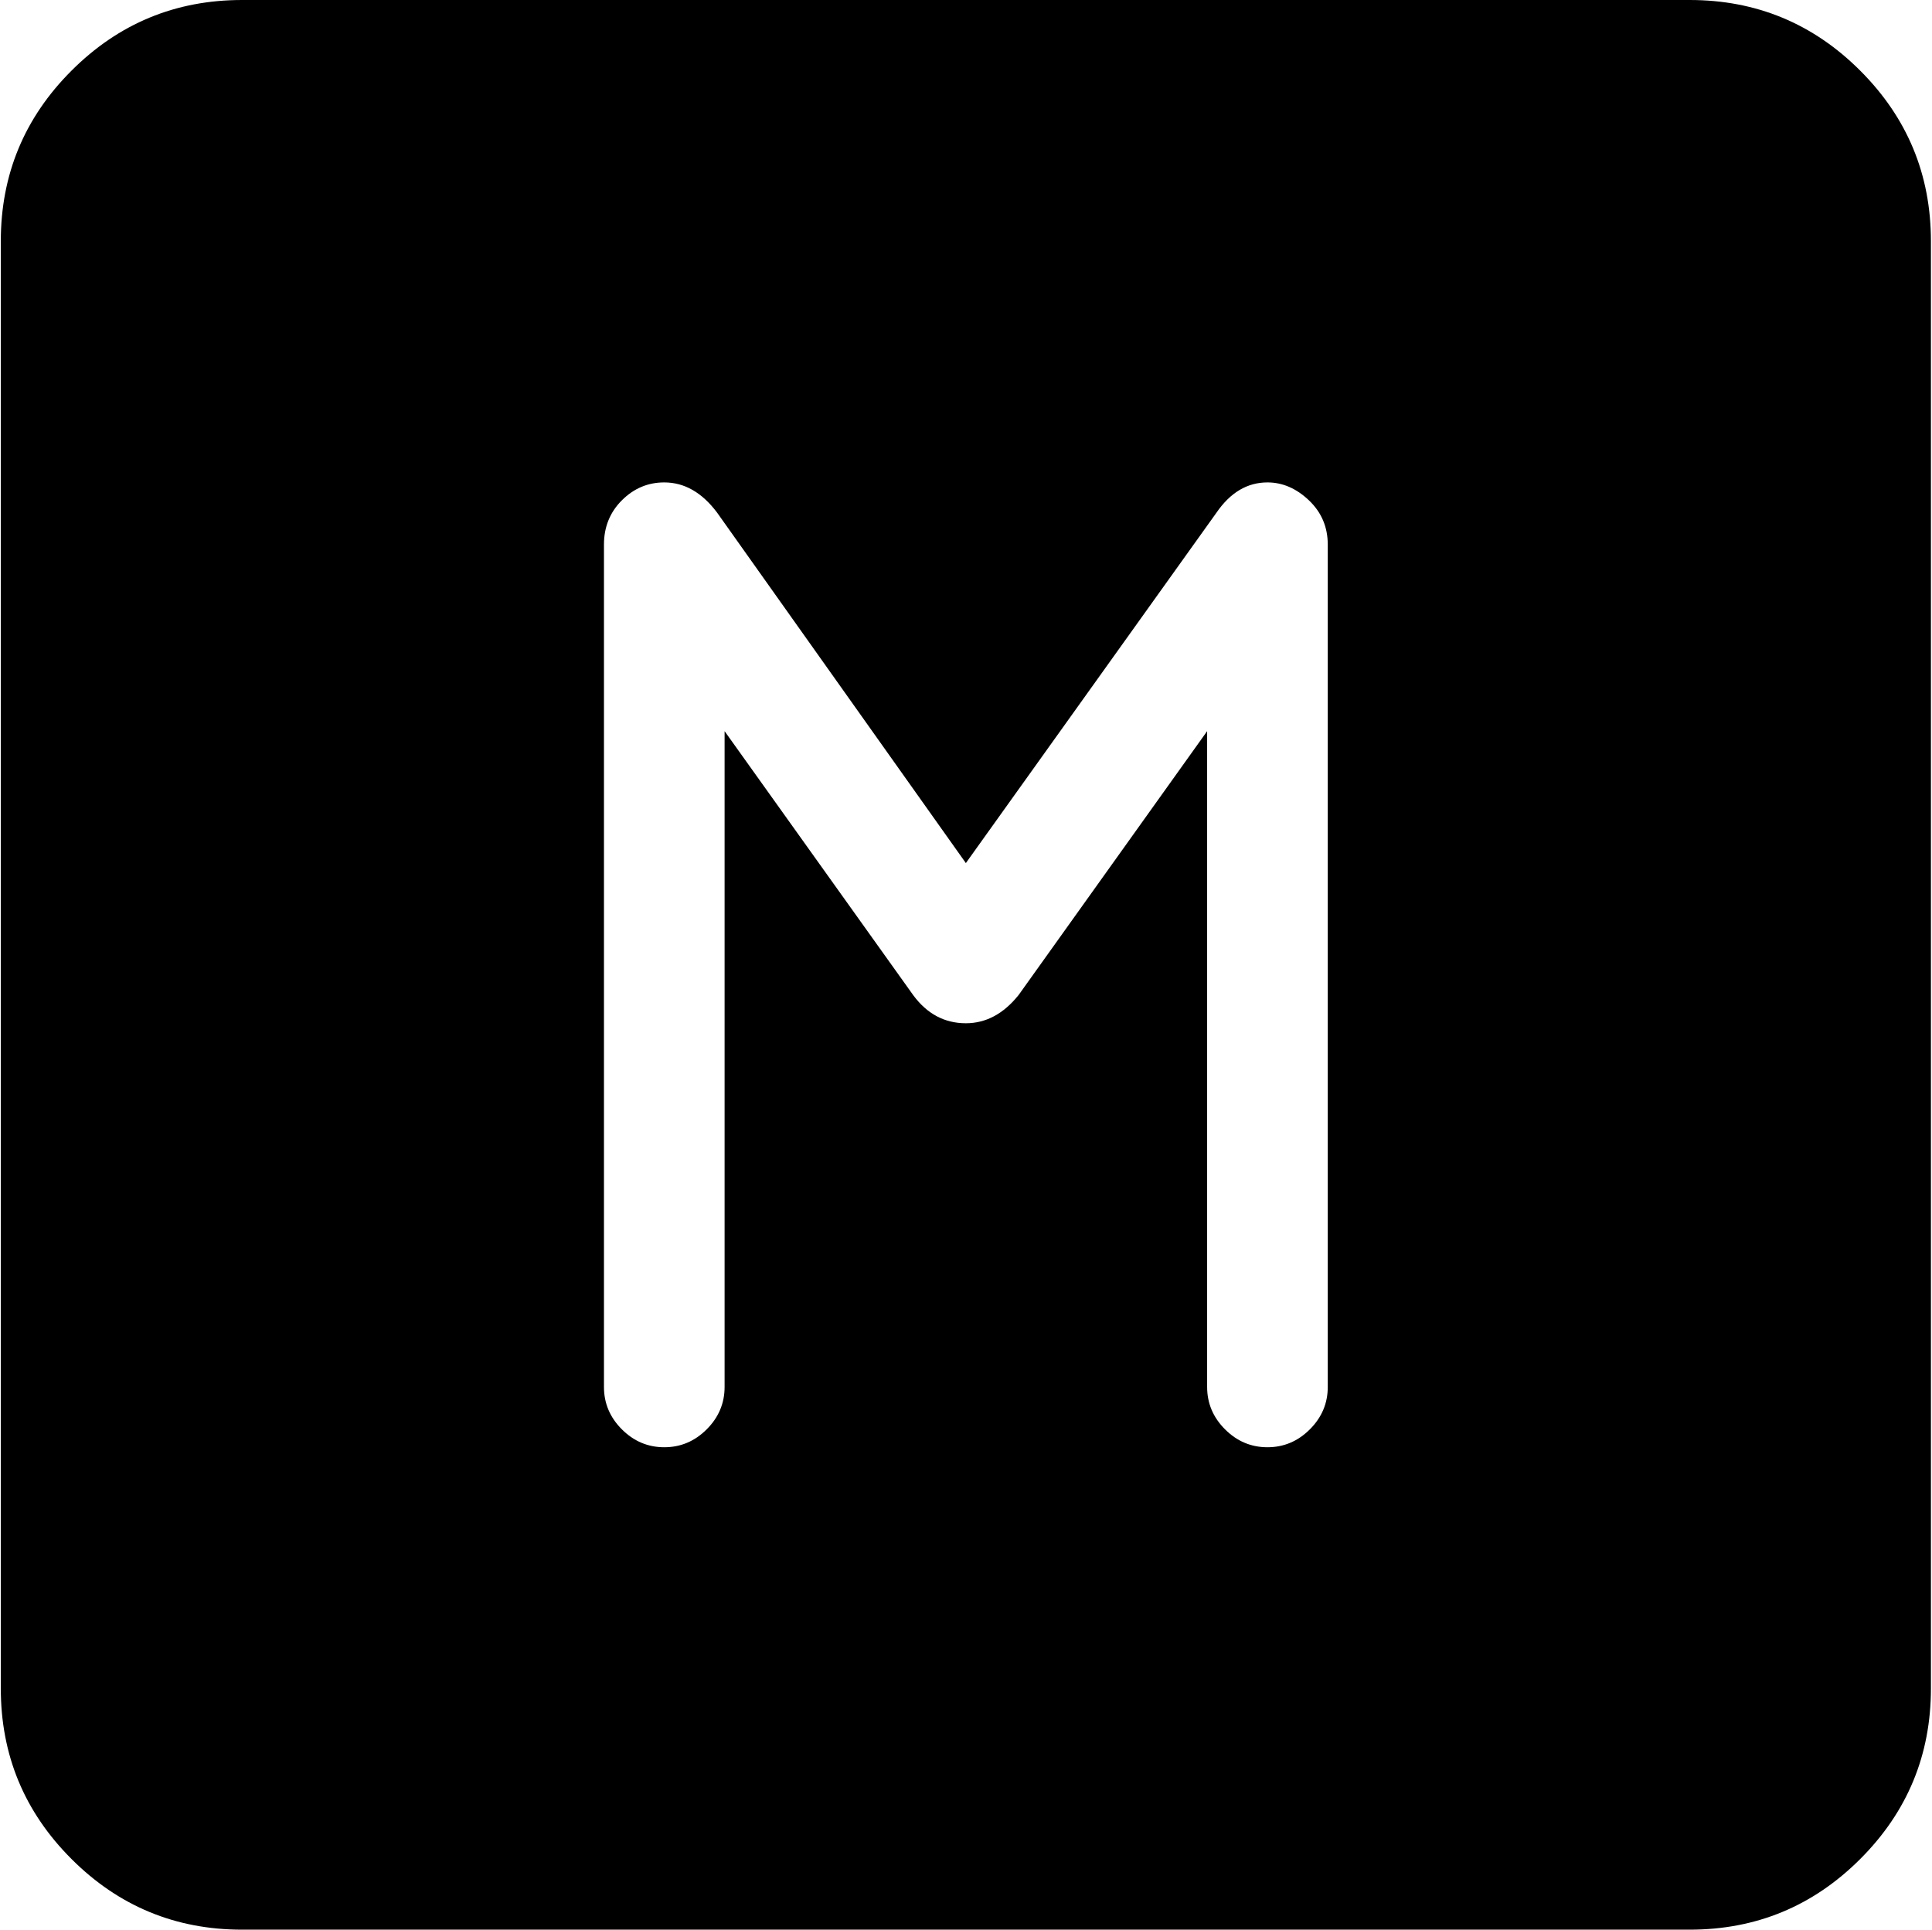 <svg xmlns="http://www.w3.org/2000/svg" xmlns:xlink="http://www.w3.org/1999/xlink" width="1025" height="1024" viewBox="0 0 1025 1024"><path fill="currentColor" d="M896.428 1024h-768q-53 0-90.5-37.5T.428 896V128q0-53 37.5-90.5t90.5-37.5h768q53 0 90.5 37.5t37.5 90.5v768q0 53-37.5 90.5t-90.5 37.5m-192-735q0-14-10-23.5t-22-9.5q-16 0-27 16l-133 186l-132-186q-12-16-28-16q-13 0-22.5 9.5t-9.5 23.5v447q0 13 9.5 22.5t22.5 9.5t22.5-9.5t9.5-22.5V388l100 140q11 15 28 15q16 0 28-15l100-140v348q0 13 9.5 22.5t22.5 9.5t22.5-9.5t9.5-22.5z"/></svg>